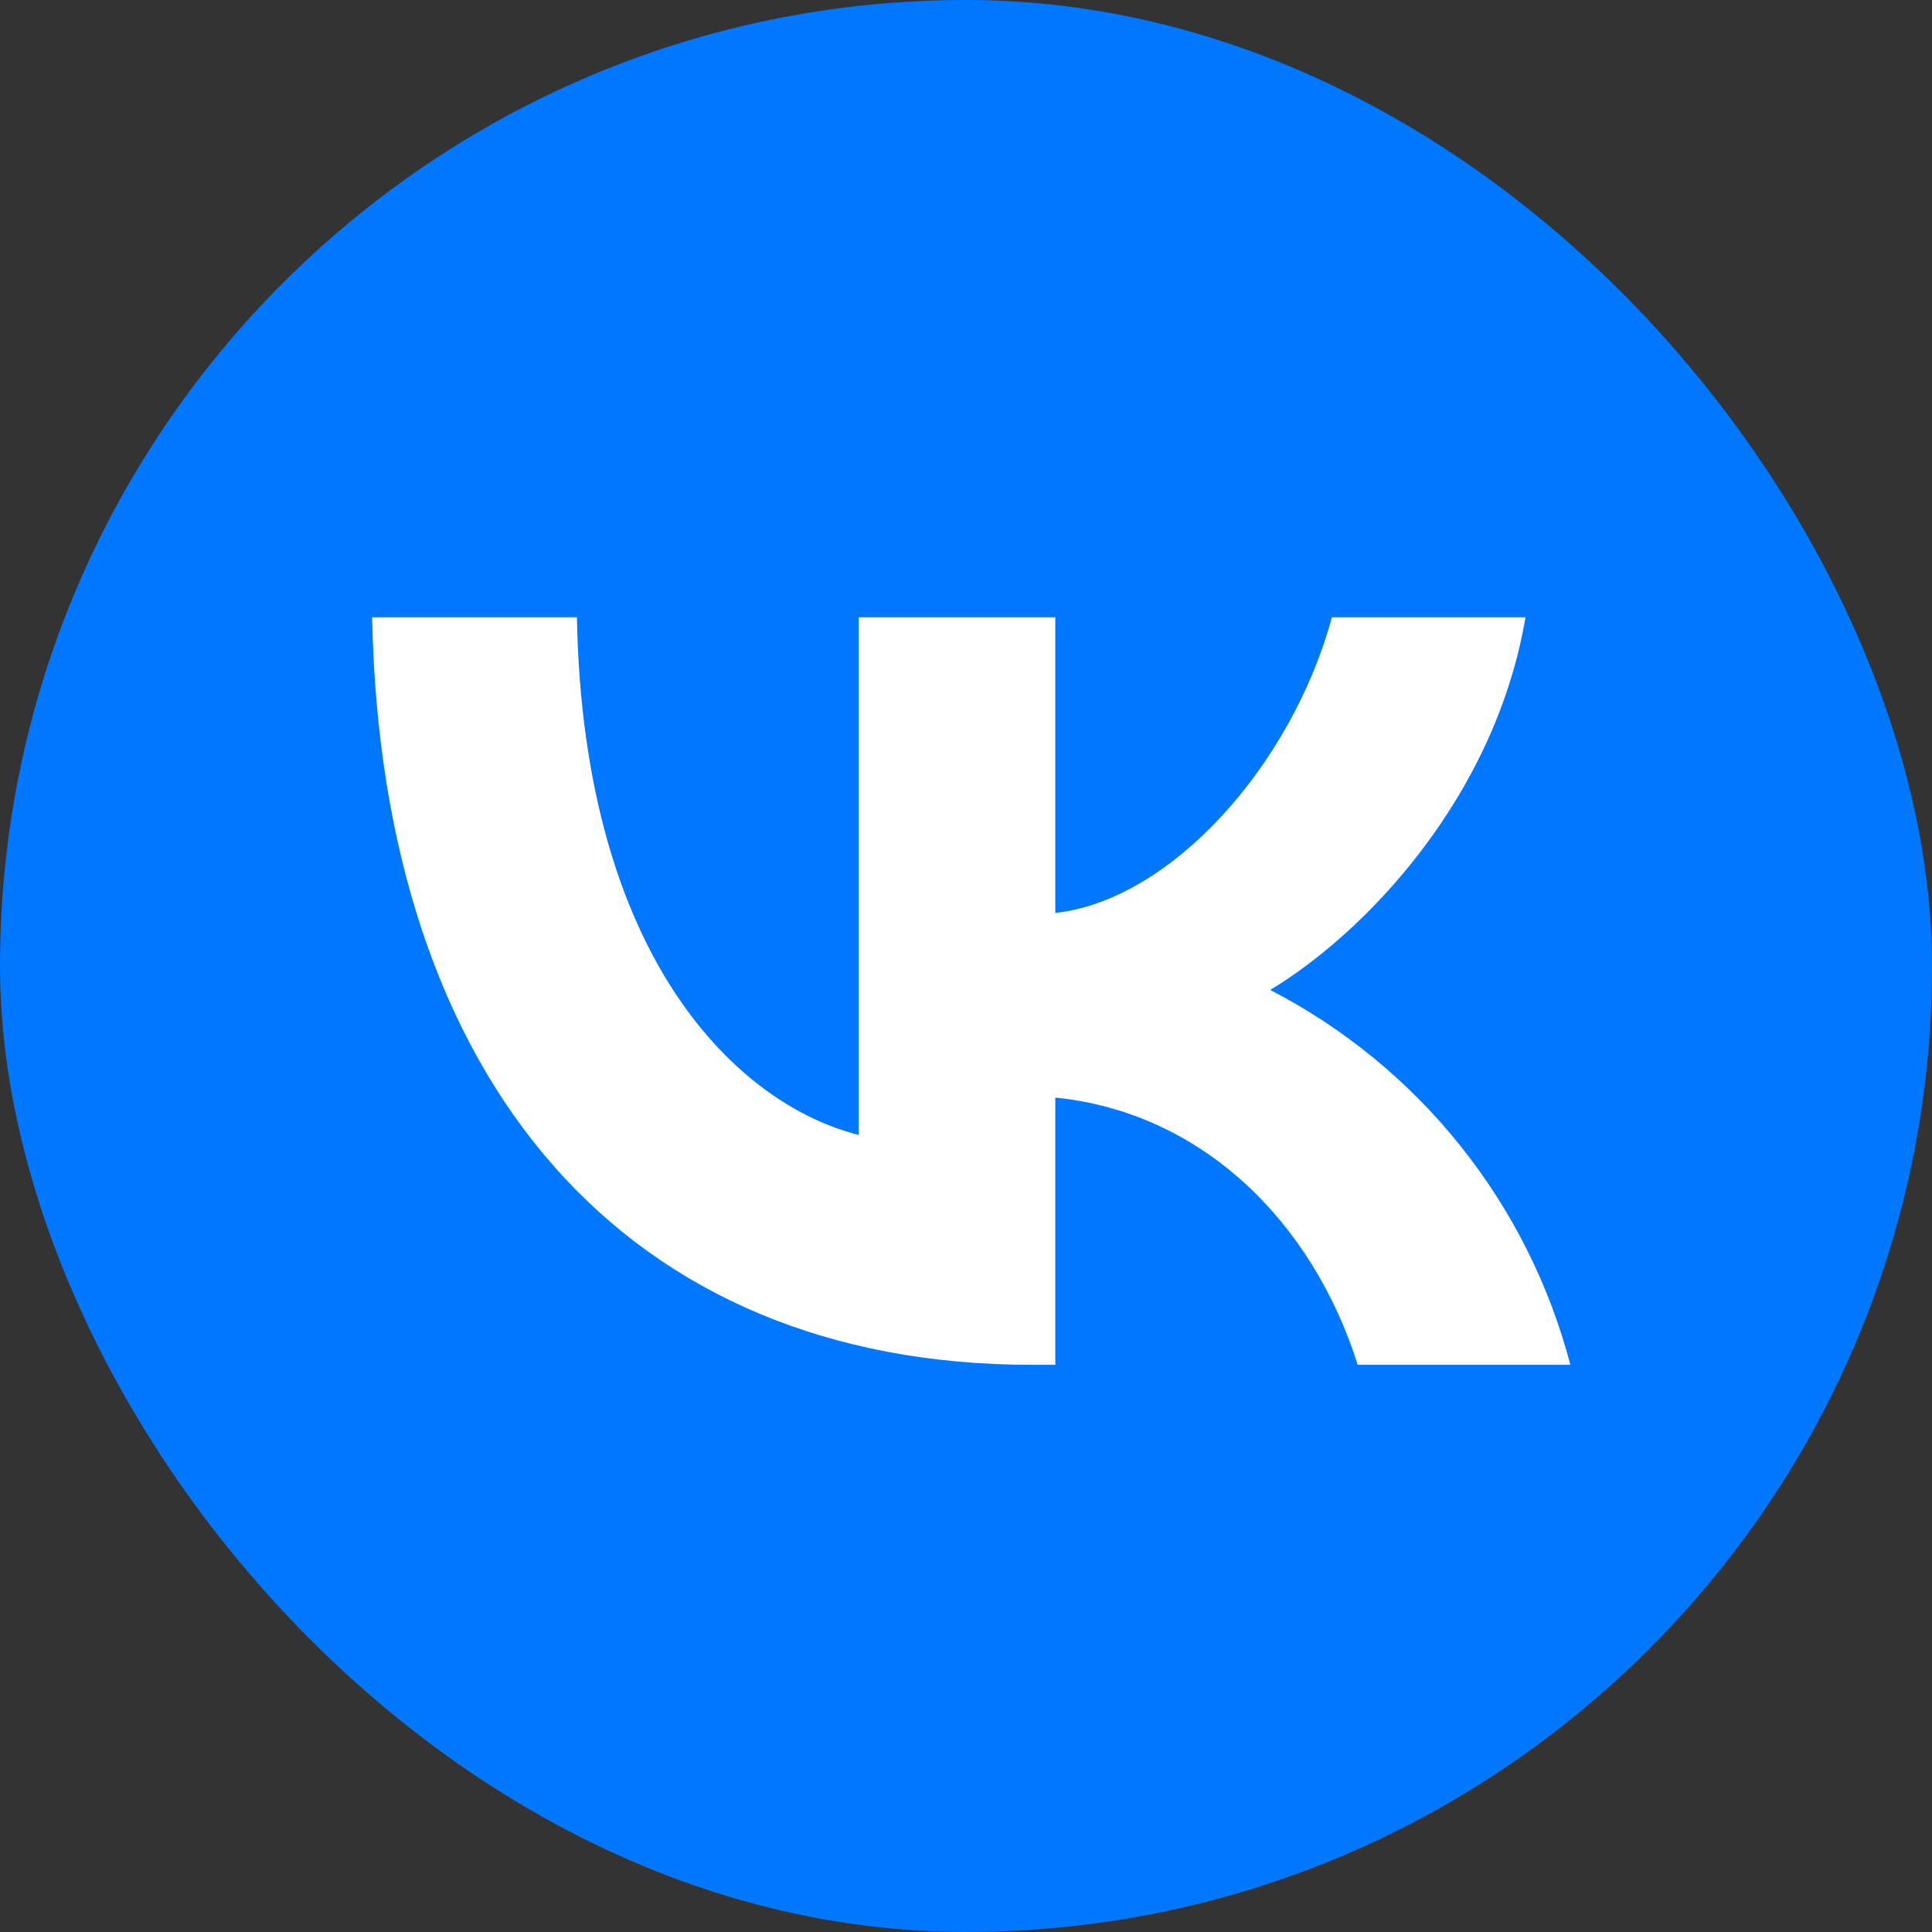<svg width="28" height="28" viewBox="0 0 28 28" fill="none" xmlns="http://www.w3.org/2000/svg">
<rect x="0" y="0" width="28" height="28" fill="#333333" stroke="none"/>
<rect width="28" height="28" rx="14" fill="#0077FF"/>
<path fill-rule="evenodd" clip-rule="evenodd" d="M5.393 8.946C5.528 15.706 9.087 19.78 14.953 19.78H15.294V15.907C17.434 16.123 19.027 17.721 19.677 19.78H22.759C22.455 18.62 21.91 17.537 21.161 16.601C20.412 15.665 19.474 14.897 18.409 14.347C19.752 13.54 21.659 11.59 22.109 8.946H19.303C18.718 11.097 16.968 13.047 15.294 13.231V8.946H12.445V16.448C10.712 16.015 8.453 13.913 8.361 8.946H5.393Z" fill="white"/>
</svg>
